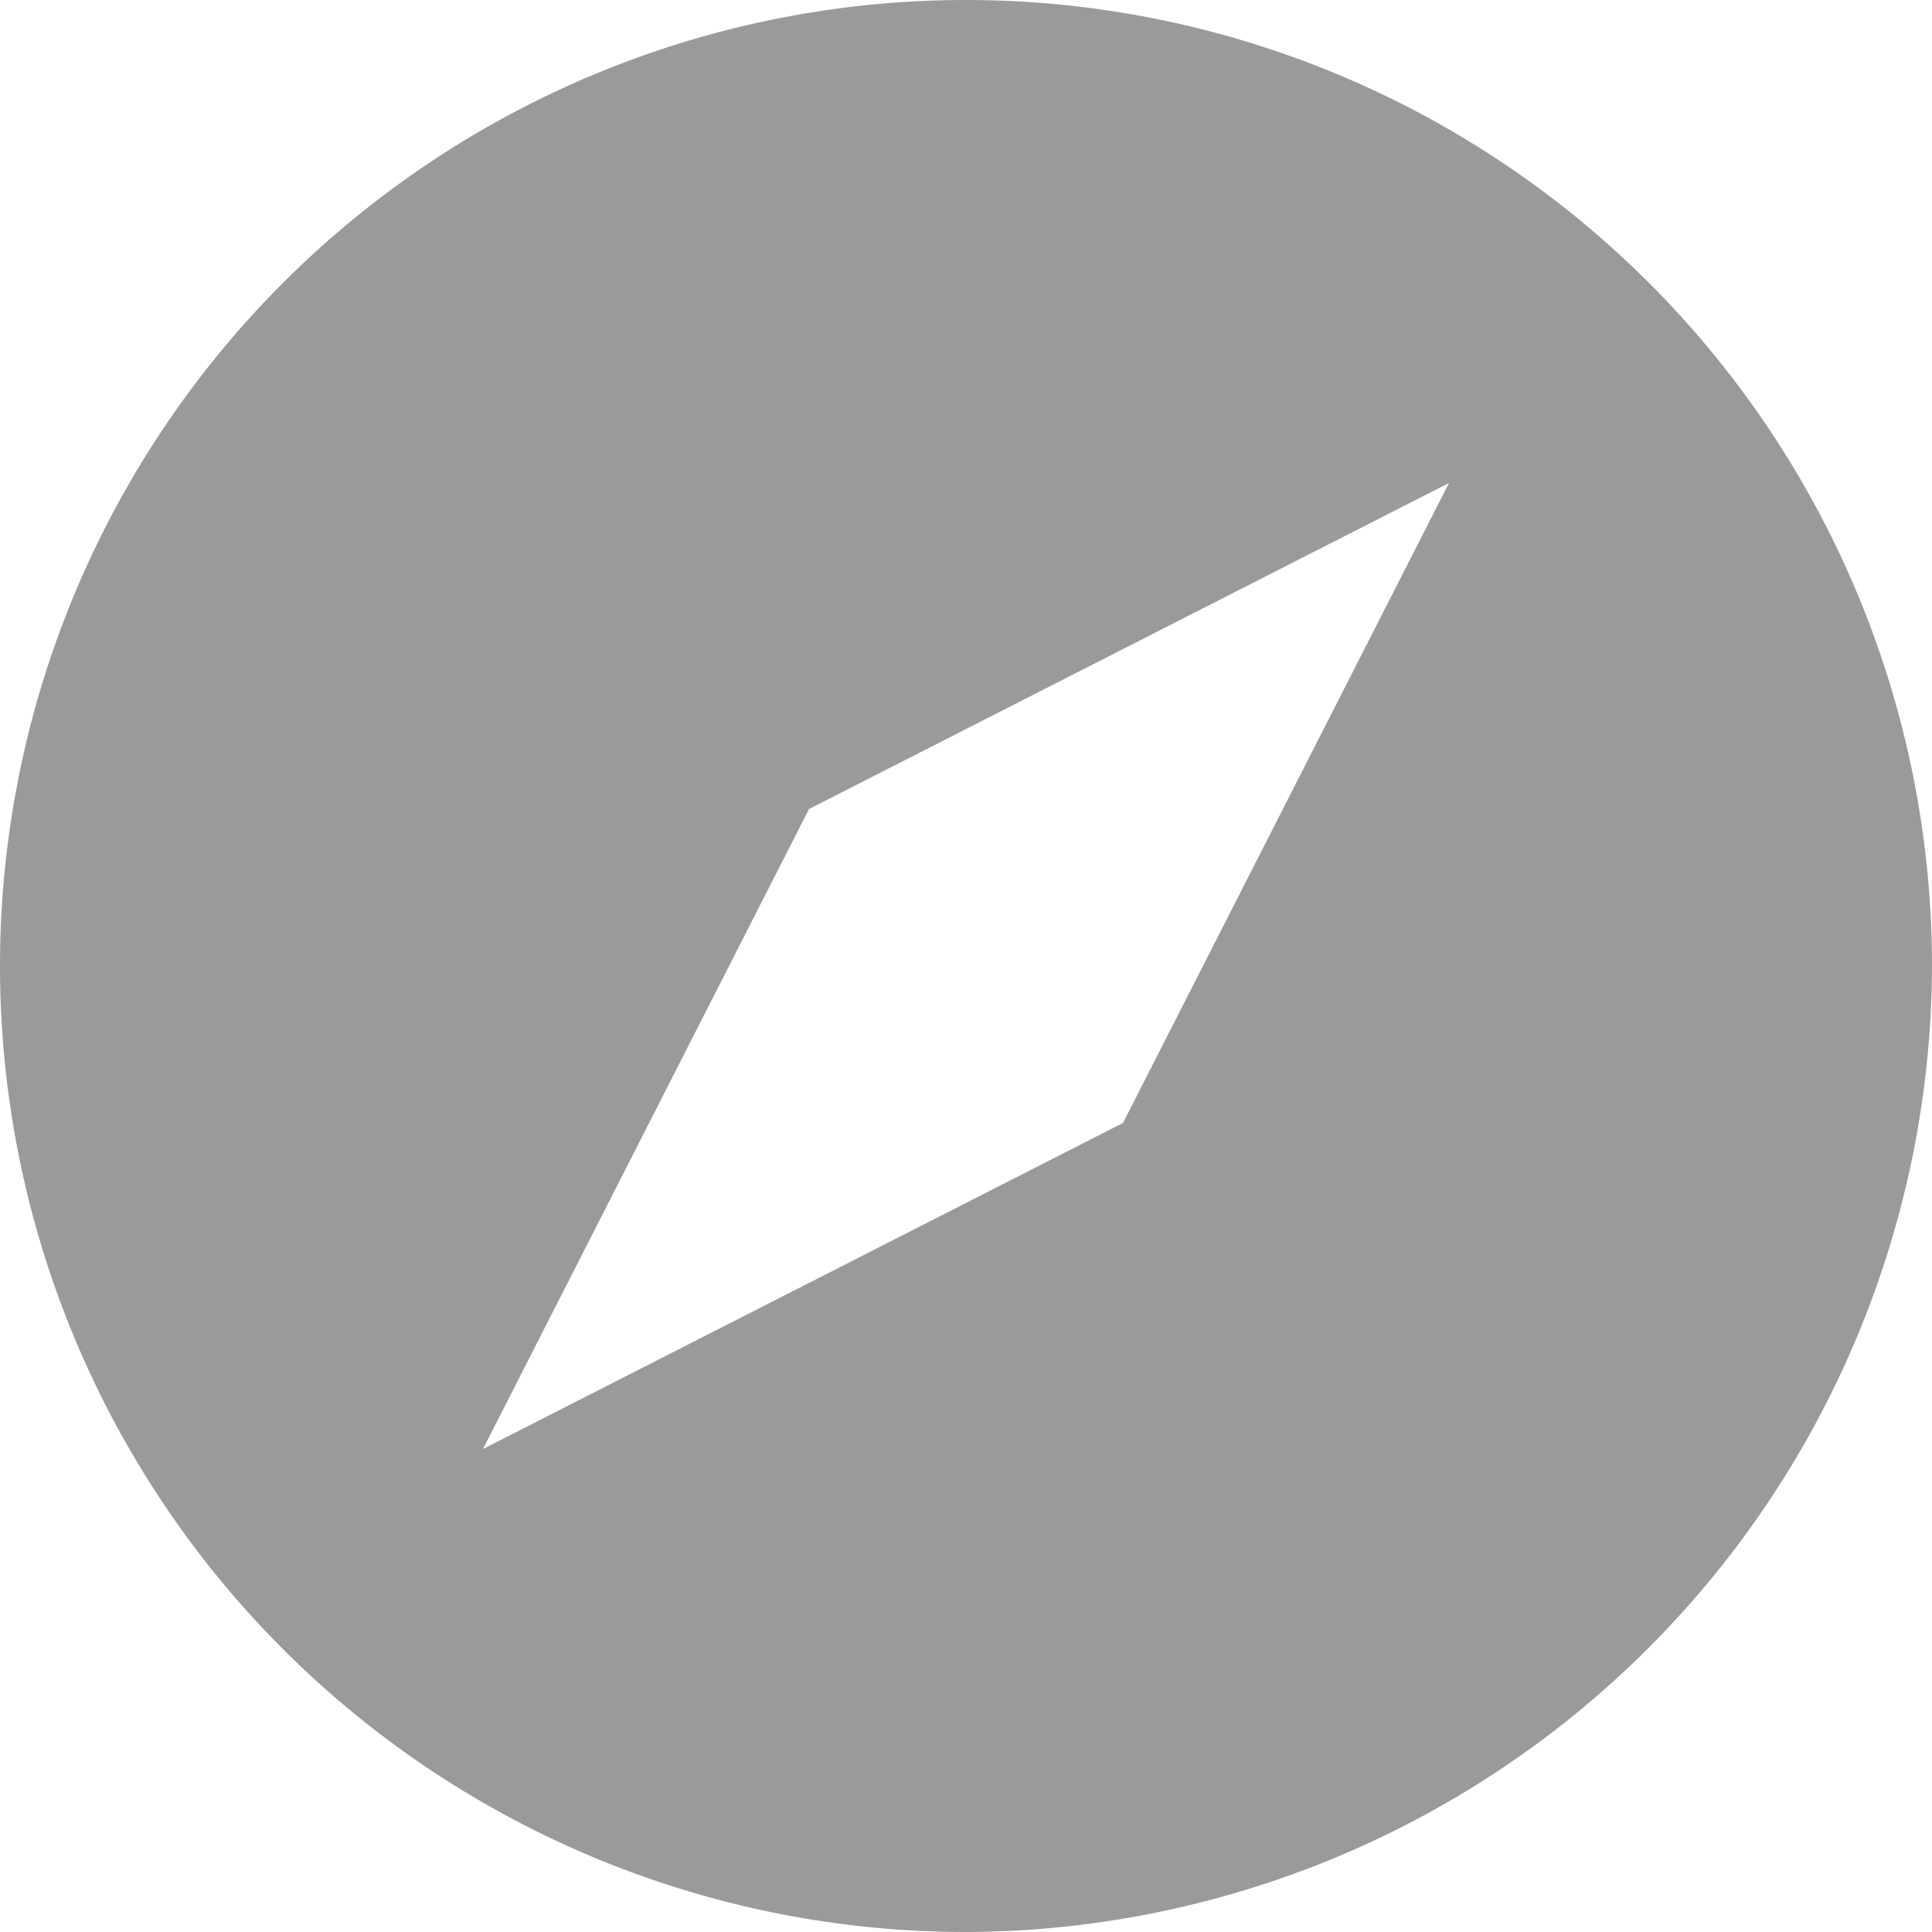 <svg xmlns="http://www.w3.org/2000/svg" width="16" height="16" viewBox="0 0 16 16">
  <g id="discover" transform="translate(-866 -836)" opacity="0.5">
    <path id="discover-2" data-name="discover" d="M12,4,6.7,6.7,4,12,9.3,9.3ZM8,16a8,8,0,1,1,8-8A8.024,8.024,0,0,1,8,16Z" transform="translate(866 836)" fill="#343638" fill-rule="evenodd"/>
  </g>
</svg>

